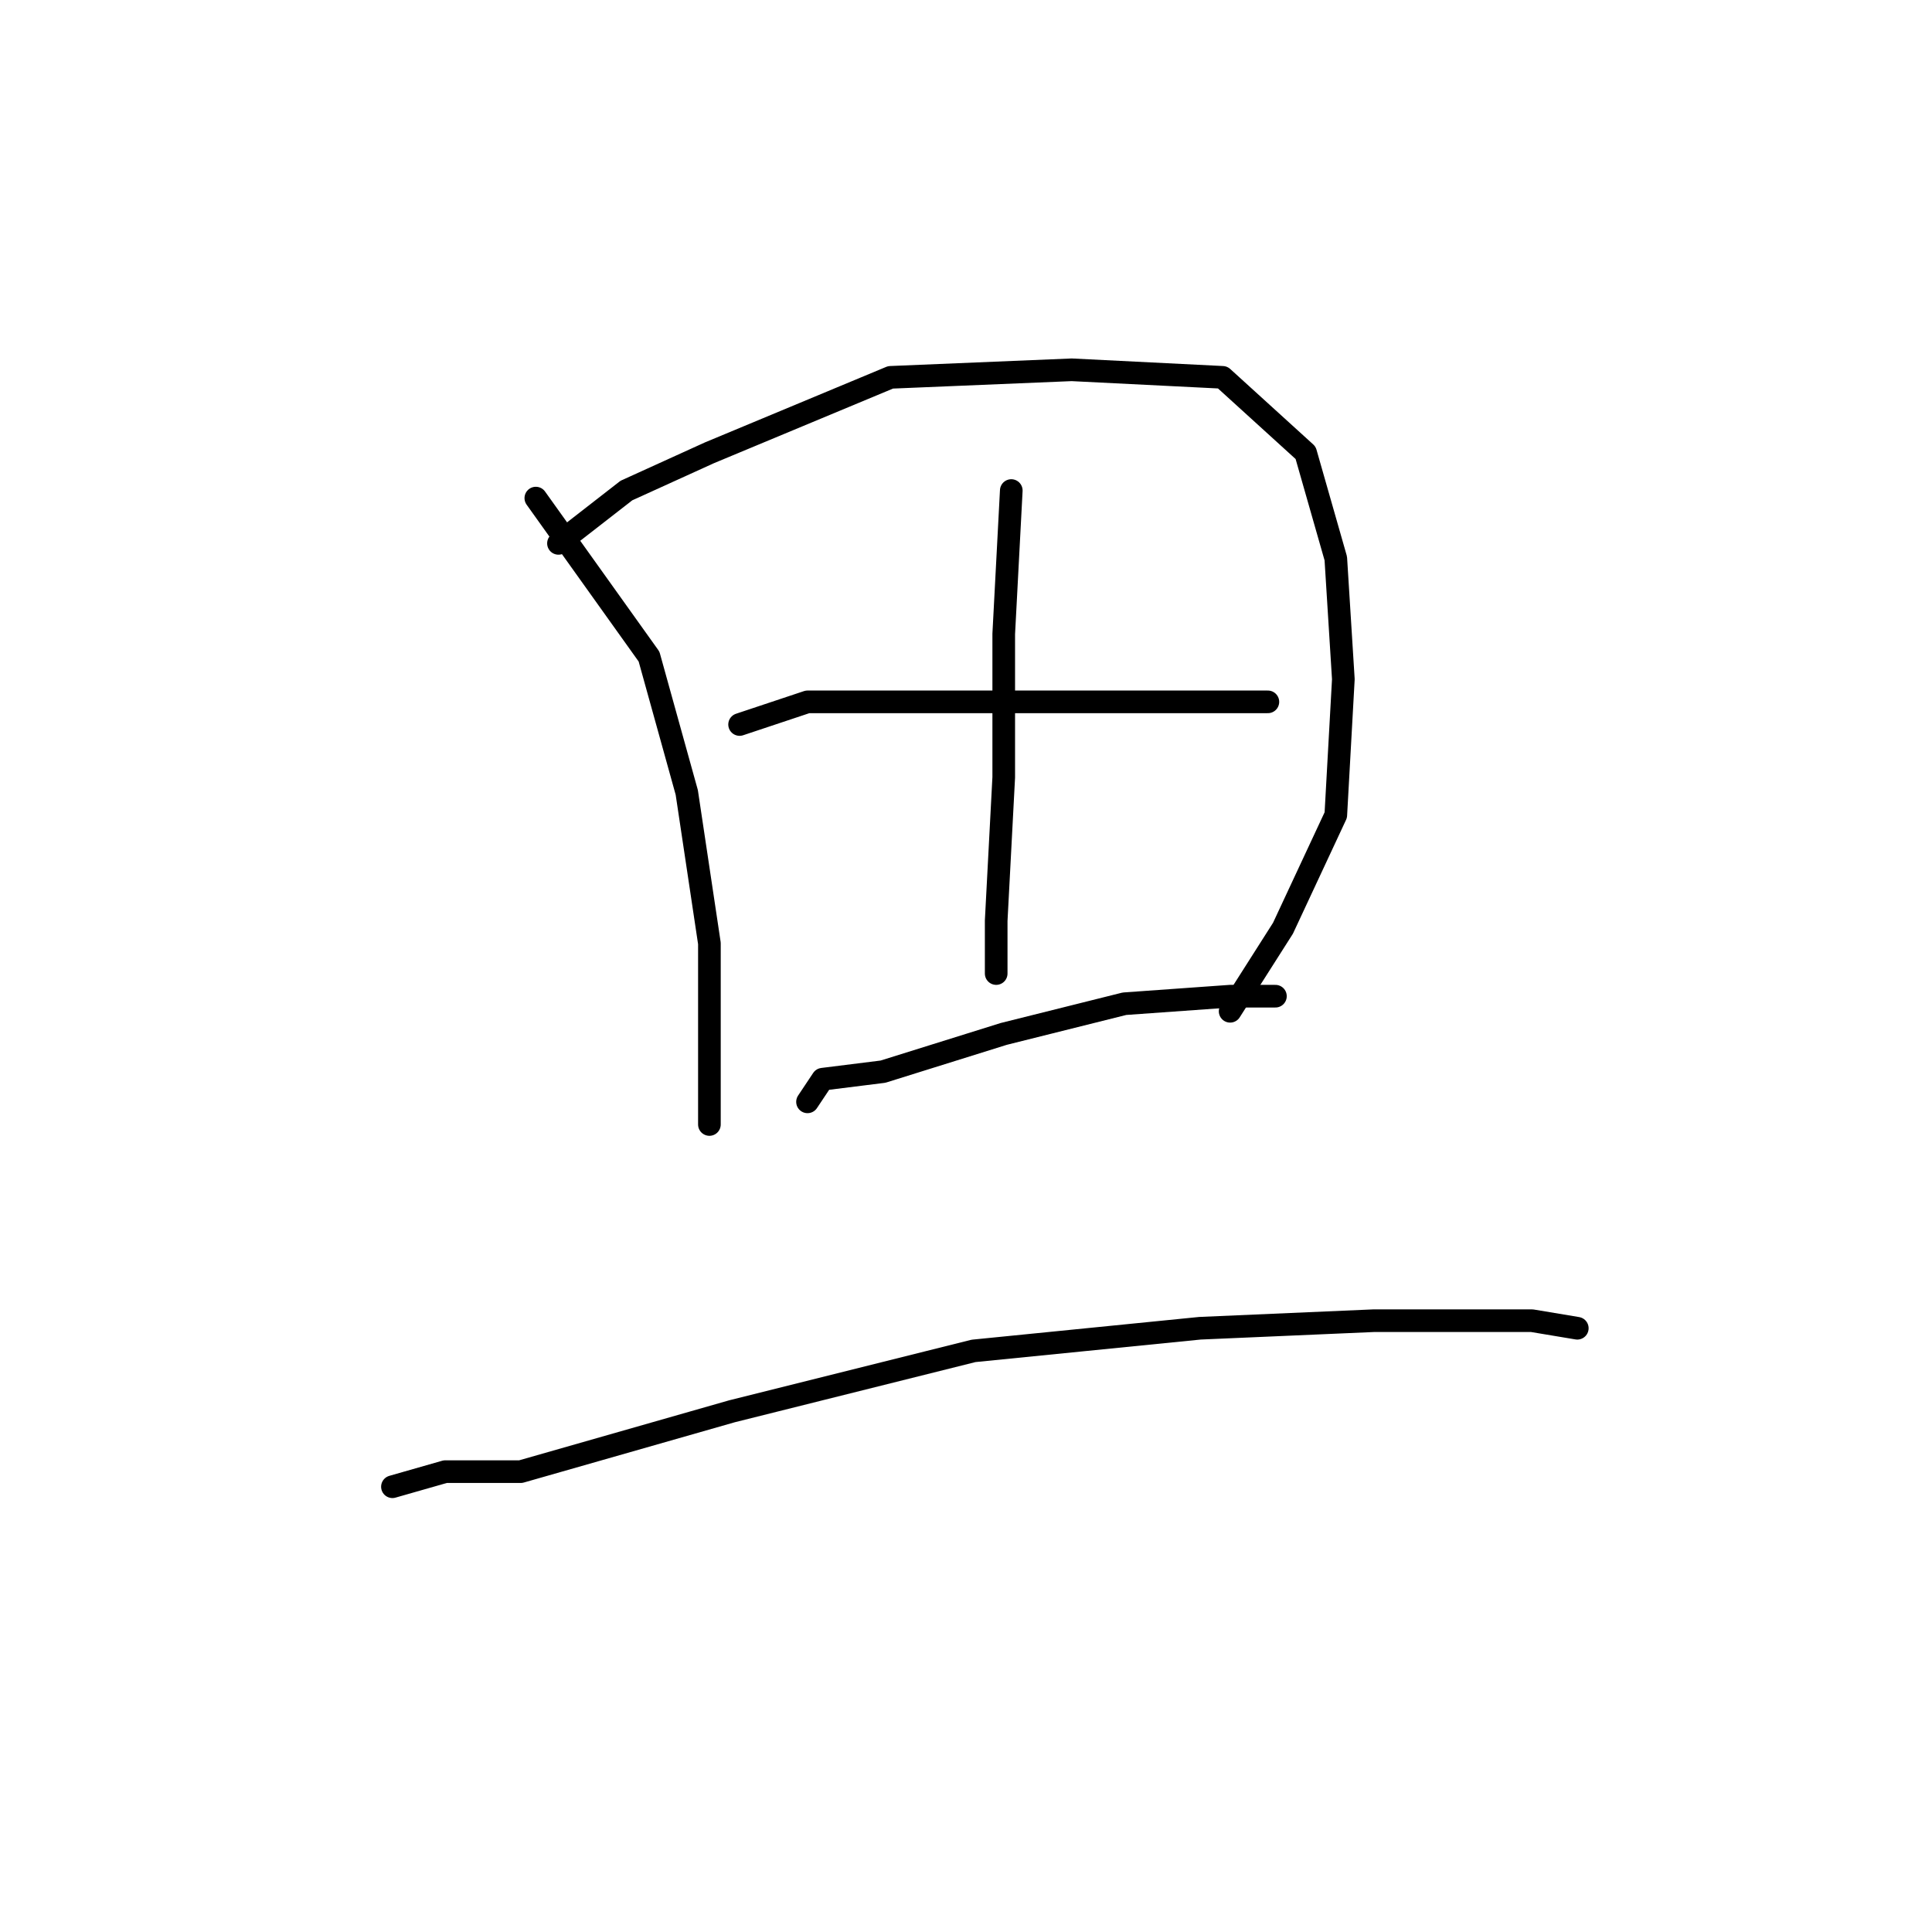 <?xml version="1.0" standalone="no"?>
    <svg width="256" height="256" xmlns="http://www.w3.org/2000/svg" version="1.1">
    <polyline stroke="black" stroke-width="3" stroke-linecap="round" fill="transparent" stroke-linejoin="round" points="71 66 86 87 91 105 94 125 94 141 94 148 94 149 94 149 " />
        <polyline stroke="black" stroke-width="3" stroke-linecap="round" fill="transparent" stroke-linejoin="round" points="74 72 83 65 94 60 118 50 142 49 162 50 173 60 177 74 178 90 177 108 170 123 163 134 163 134 " />
        <polyline stroke="black" stroke-width="3" stroke-linecap="round" fill="transparent" stroke-linejoin="round" points="134 65 133 84 133 103 132 122 132 129 132 129 " />
        <polyline stroke="black" stroke-width="3" stroke-linecap="round" fill="transparent" stroke-linejoin="round" points="98 96 107 93 115 93 135 93 155 93 168 93 168 93 " />
        <polyline stroke="black" stroke-width="3" stroke-linecap="round" fill="transparent" stroke-linejoin="round" points="107 146 109 143 117 142 133 137 149 133 163 132 169 132 169 132 " />
        <polyline stroke="black" stroke-width="3" stroke-linecap="round" fill="transparent" stroke-linejoin="round" points="52 197 59 195 69 195 97 187 129 179 159 176 182 175 203 175 209 176 209 176 " />
        </svg>